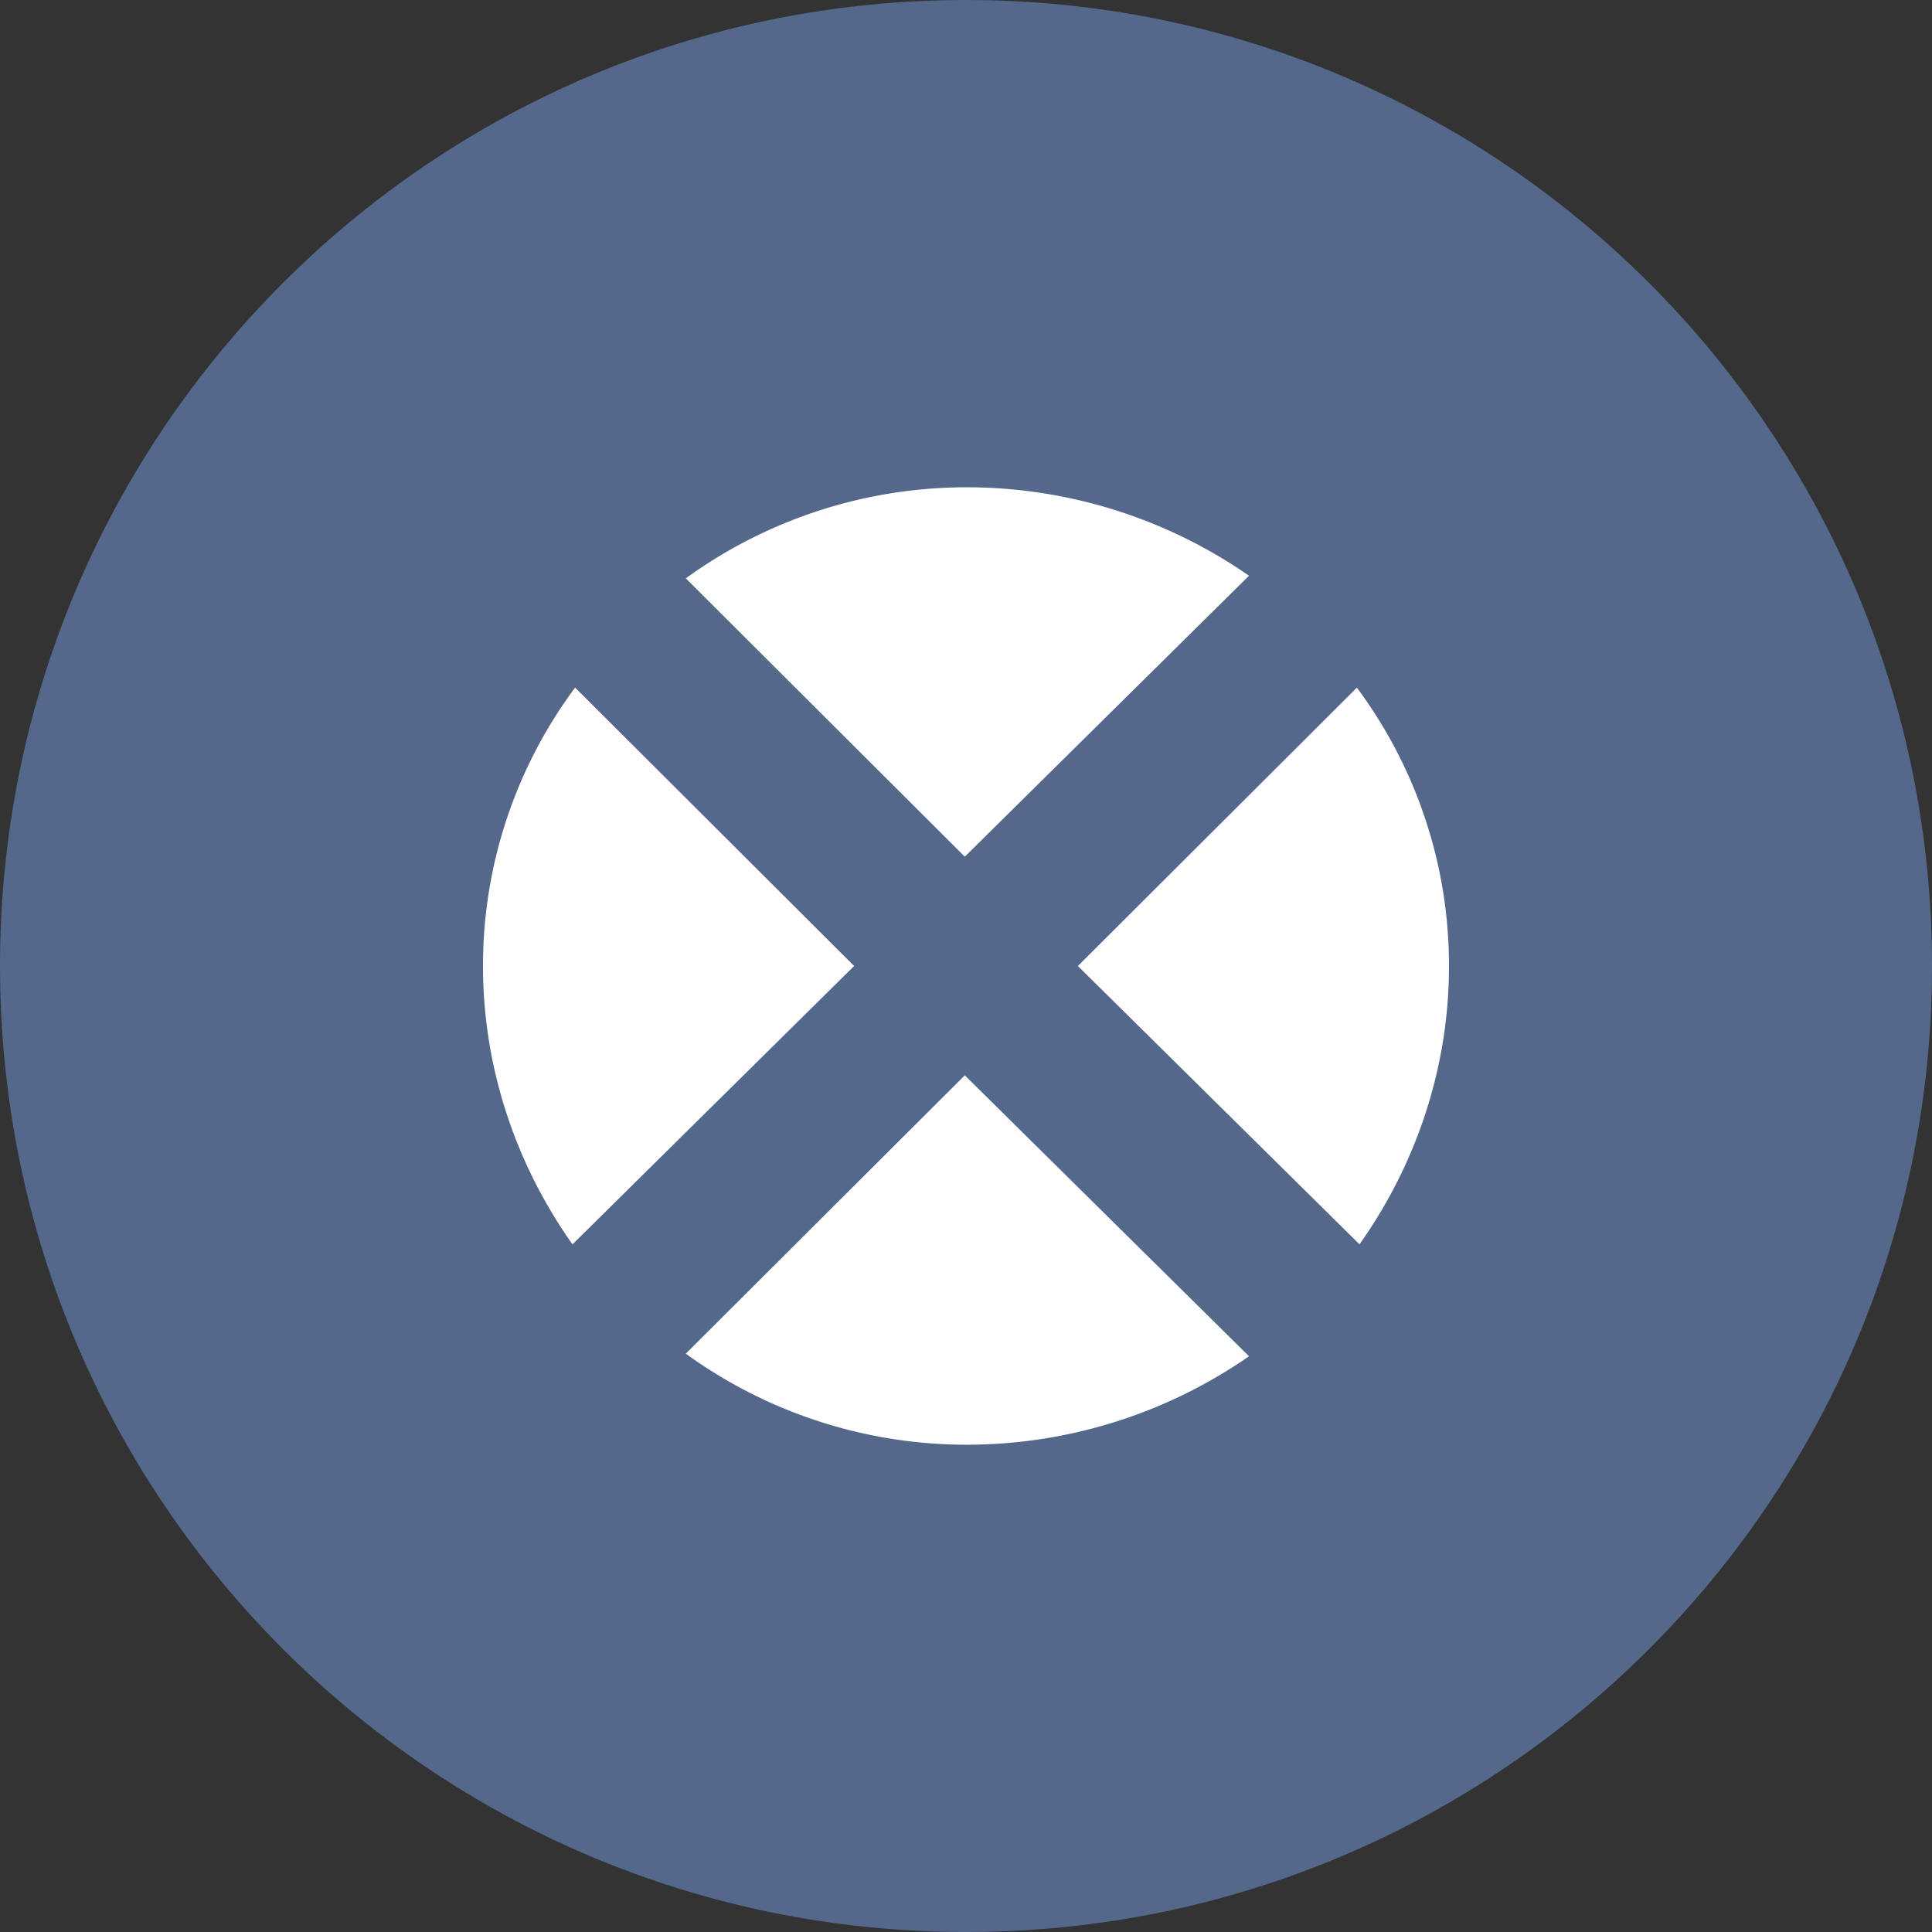 <svg width="1024" height="1024" fill="none" xmlns="http://www.w3.org/2000/svg"><rect width="100%" height="100%" fill="#333333" stroke="none"/><g clip-path="url(#a)"><path d="M512 1024c282.77 0 512-229.23 512-512S794.77 0 512 0 0 229.23 0 512s229.23 512 512 512Z" fill="#54688C"/><path d="M512.76 258.27a253.572 253.572 0 0 0-149.27 48.26l147.87 147.53L662 305.15a262.41 262.41 0 0 0-149.24-46.88Zm0 507.46a253.563 253.563 0 0 1-149.27-48.26l147.87-147.53L662 718.85a262.418 262.418 0 0 1-149.24 46.88ZM304.83 364.45A246.728 246.728 0 0 0 256 512c0 55.15 18.14 106.17 47.43 147.53L452.7 512 304.83 364.45ZM768 512a246.73 246.73 0 0 0-48.83-147.53L571.3 512l149.27 147.52C749.86 618.15 768 567.14 768 512Z" fill="#fff"/></g><defs><clipPath id="a"><path fill="#fff" d="M0 0h1024v1024H0z"/></clipPath></defs></svg>